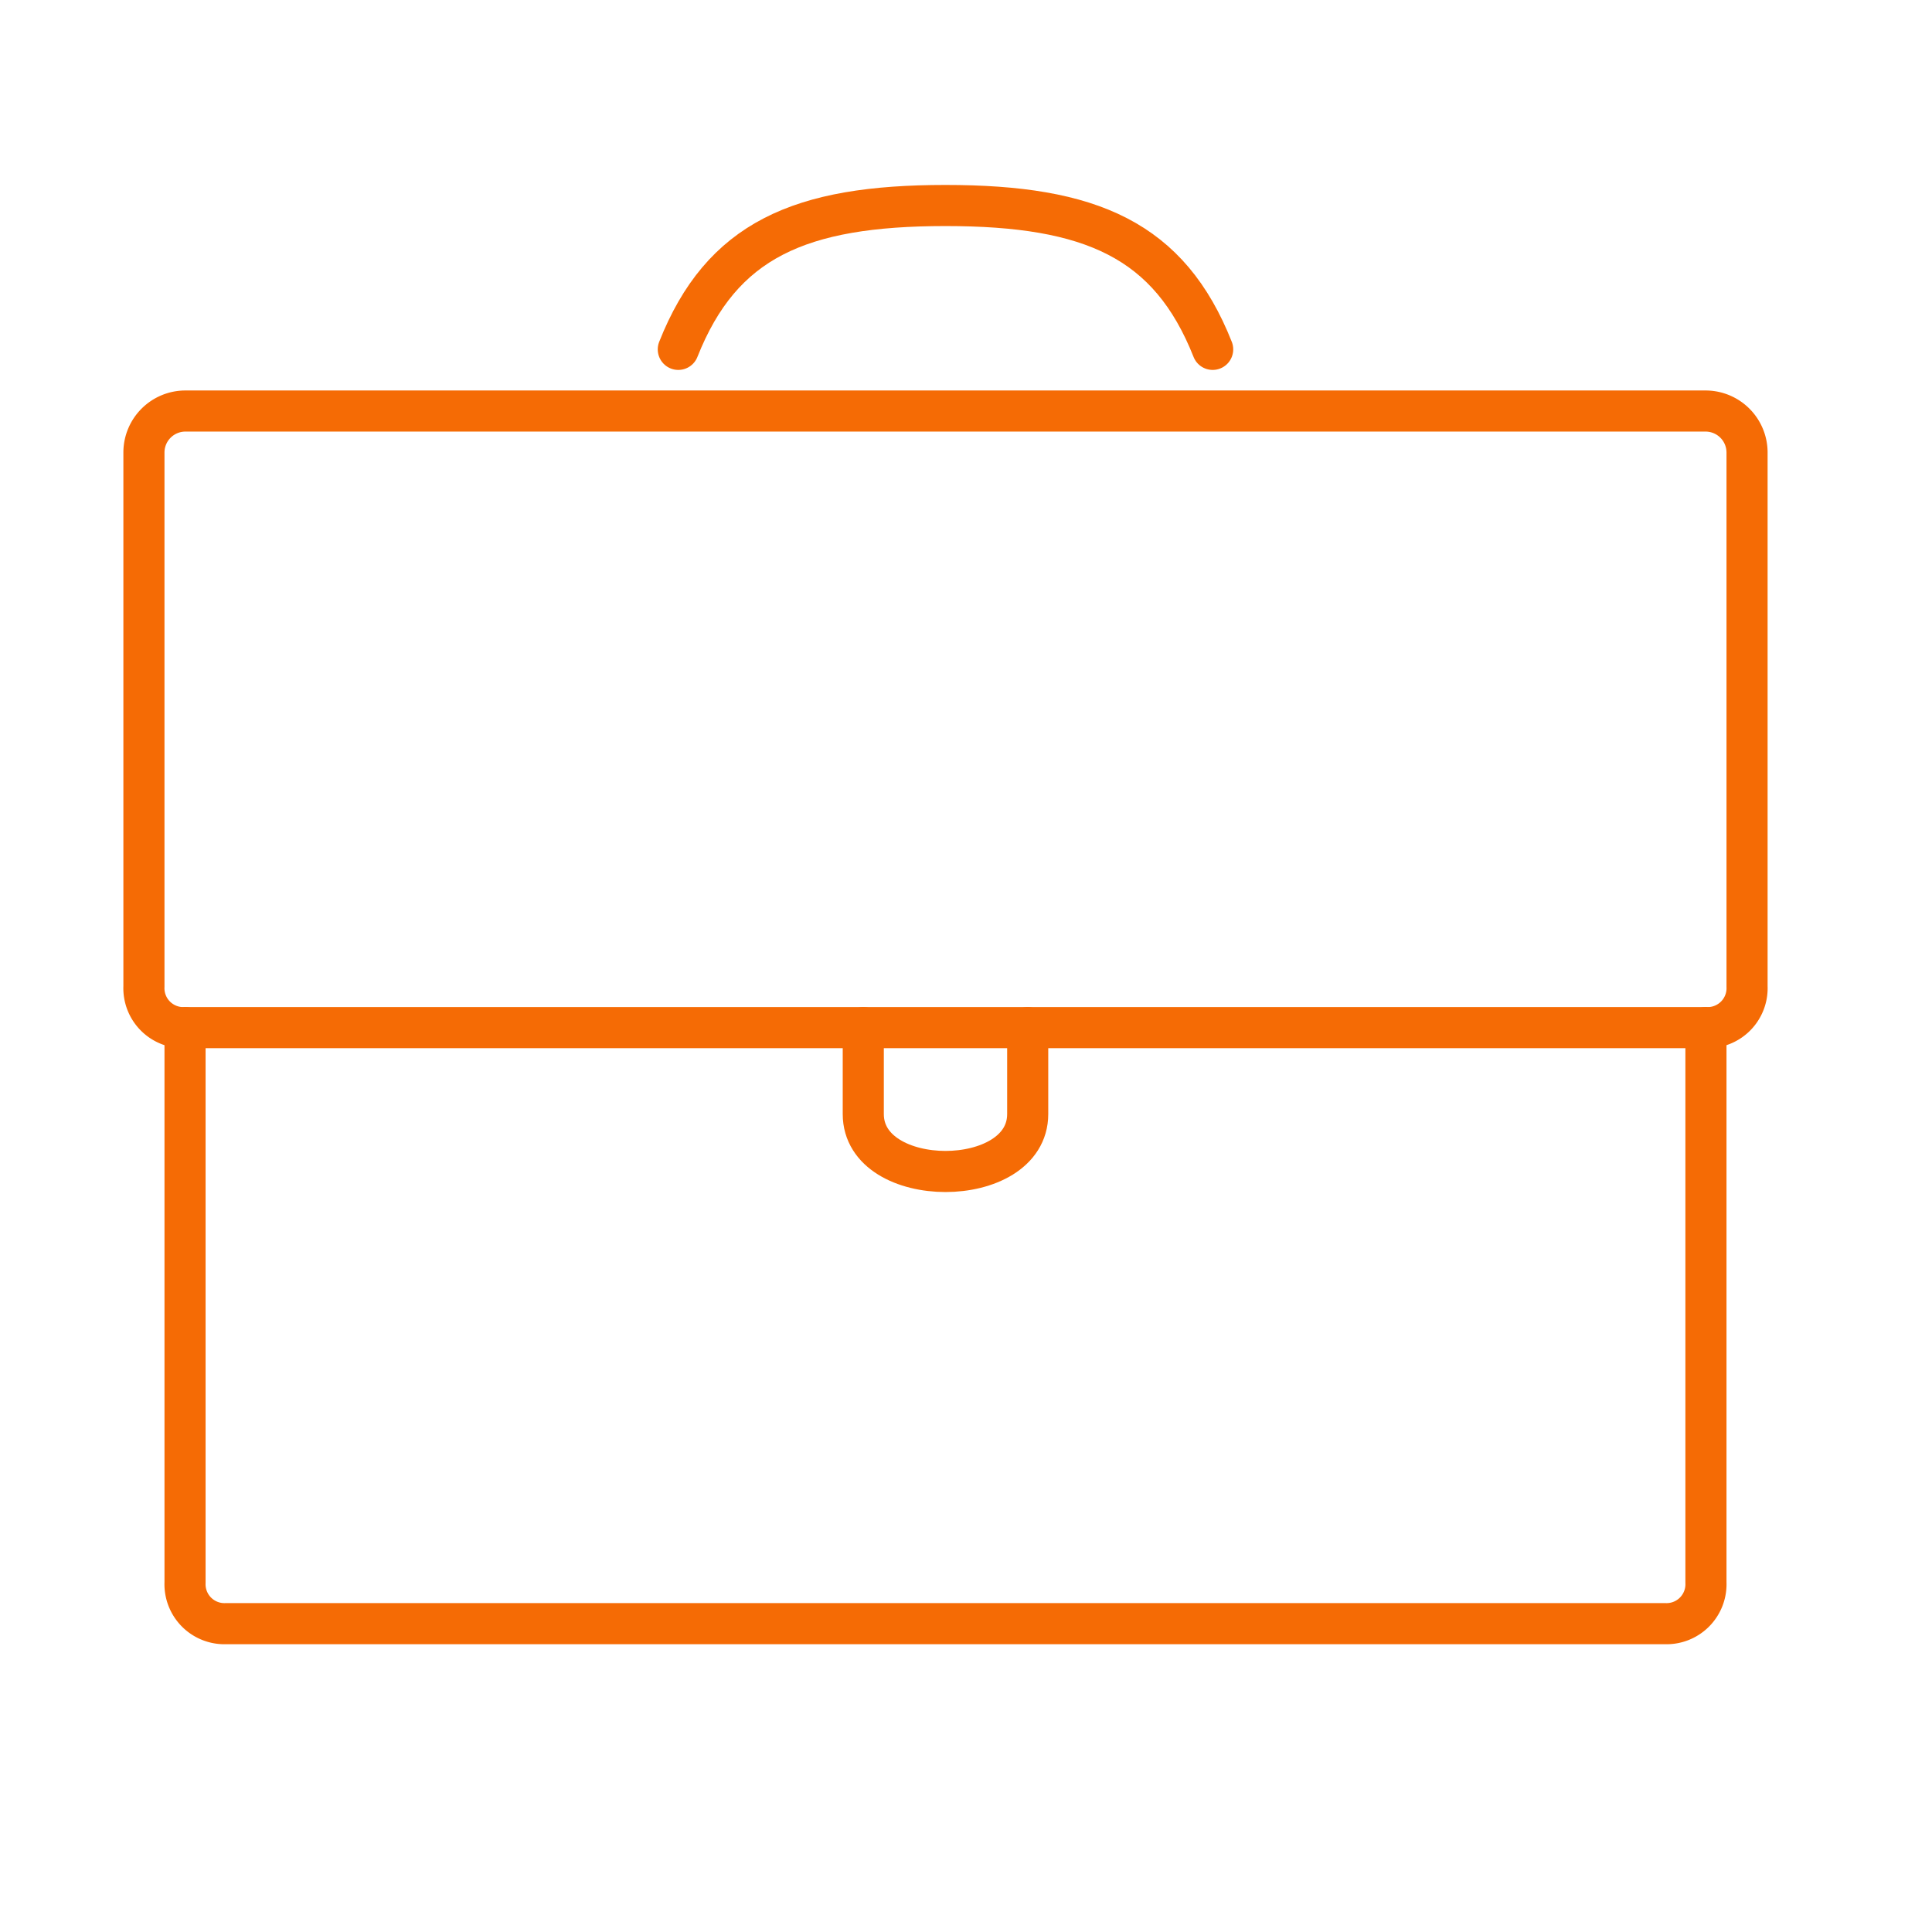 <svg xmlns="http://www.w3.org/2000/svg" width="94.002" height="94" viewBox="0 0 94.002 94">
  <g id="Group" transform="translate(-21.997 330.999)">
    <path id="path81" d="M22-331v94h94v-94Z" fill="none" fill-rule="evenodd"/>
    <path id="path83" d="M105-281a1.919,1.919,0,0,0,2-2v-26a2.019,2.019,0,0,0-2-2H31a2.019,2.019,0,0,0-2,2v26a1.919,1.919,0,0,0,2,2Z" fill="none" stroke="#f56b05" stroke-linecap="round" stroke-linejoin="round" stroke-miterlimit="79.84" stroke-width="2" fill-rule="evenodd"/>
    <path id="path85" d="M55-314c2.107-5.321,5.909-7,13-7s10.893,1.679,13,7" fill="none" stroke="#f56b05" stroke-linecap="round" stroke-linejoin="round" stroke-miterlimit="79.84" stroke-width="2" fill-rule="evenodd"/>
    <path id="path87" d="M31-281v27a1.919,1.919,0,0,0,2,2h70a1.919,1.919,0,0,0,2-2v-27" fill="none" stroke="#f56b05" stroke-linecap="round" stroke-linejoin="round" stroke-miterlimit="79.84" stroke-width="2" fill-rule="evenodd"/>
    <path id="path89" d="M64-281v4.207c0,3.724,8,3.724,8,0V-281" fill="none" stroke="#f56b05" stroke-linecap="round" stroke-linejoin="round" stroke-miterlimit="79.84" stroke-width="2" fill-rule="evenodd"/>
  </g>
</svg>
